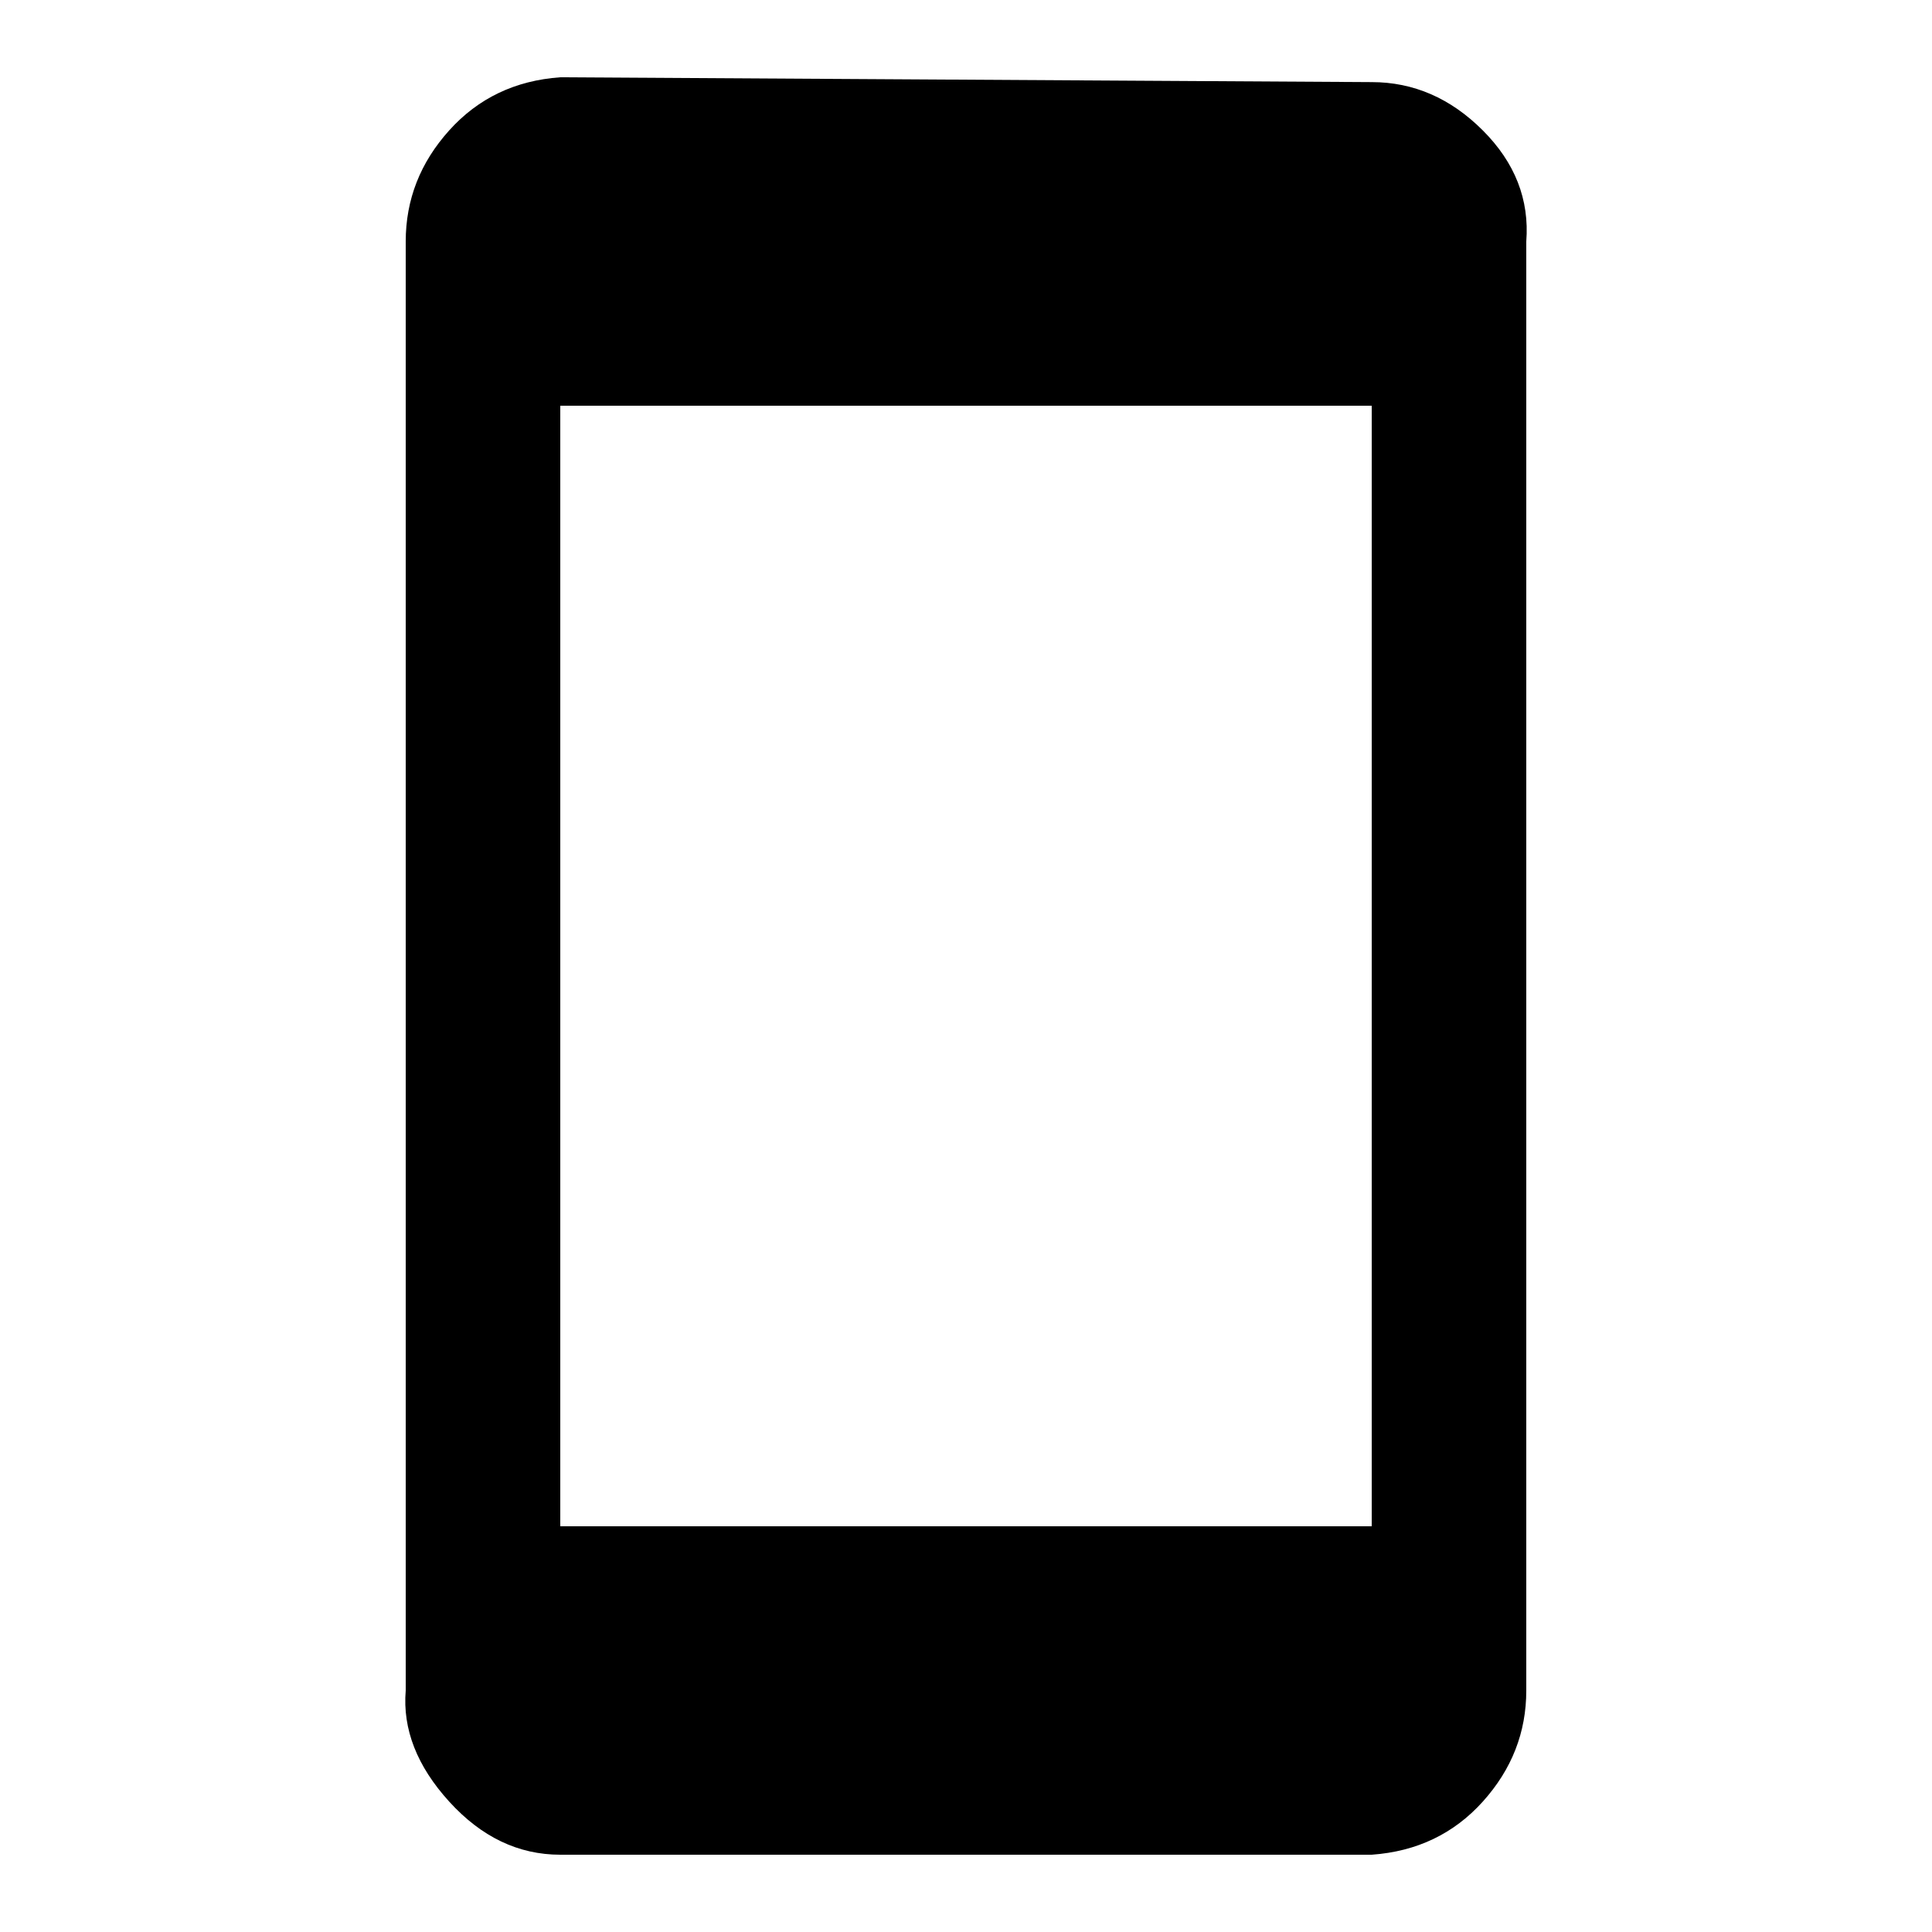 <?xml version="1.0"?><svg xmlns="http://www.w3.org/2000/svg" width="40" height="40" viewBox="0 0 40 40"><path d="m28.4 31.6v-23.2h-16.8v23.2h16.8z m0-29.9q1.3 0 2.3 1t0.9 2.3v30q0 1.3-0.9 2.3t-2.3 1.1h-16.8q-1.3 0-2.3-1.1t-0.9-2.3v-30q0-1.3 0.9-2.3t2.3-1.1z"></path></svg>
